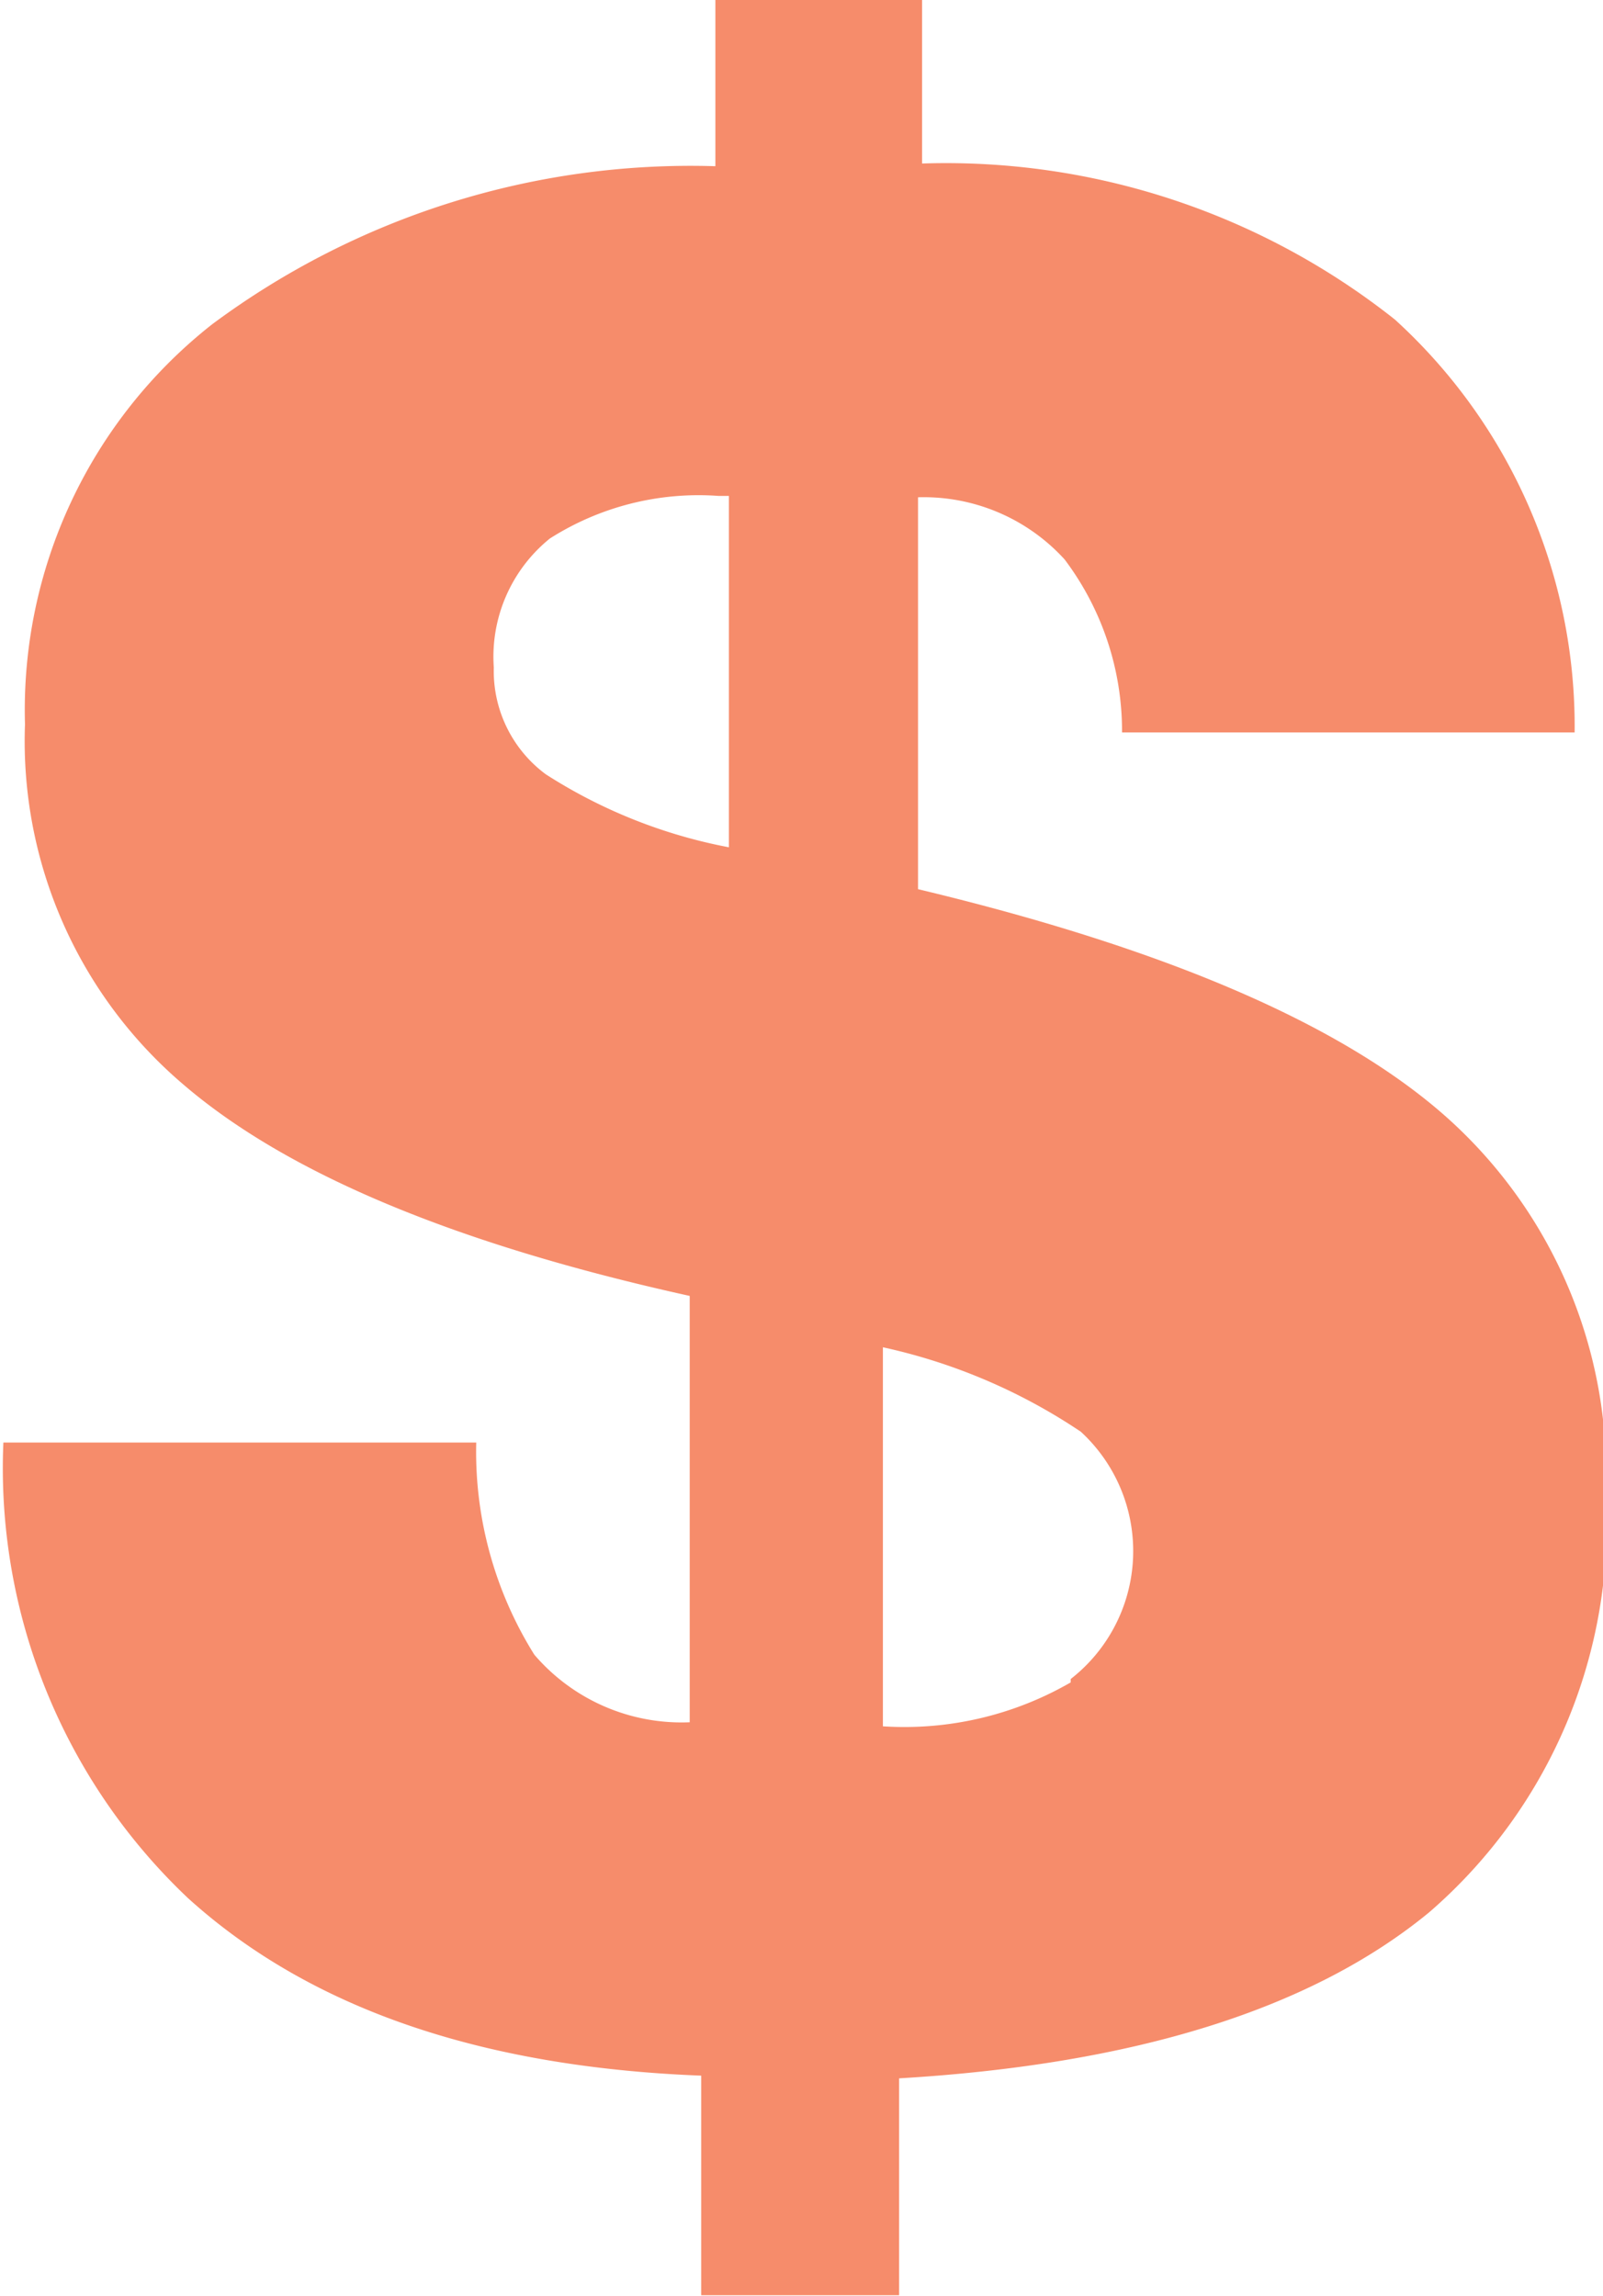 <svg id="Layer_1" data-name="Layer 1" xmlns="http://www.w3.org/2000/svg" viewBox="0 0 23.73 33.98"><defs><style>.cls-1{fill:#f68c6b}</style></defs><title>section-4-map-icon-4</title><path id="_Compound_Path_" data-name="&amp;lt;Compound Path&amp;gt;" class="cls-1" d="M4963.49 2466q-2.31-2.06-7.83-3.38v-5.8a2.82 2.82 0 0 1 2.17.92 4.22 4.22 0 0 1 .85 2.56h6.7a8.14 8.14 0 0 0-2.66-6.11 10.7 10.7 0 0 0-7-2.31v-2.43h-3.06v2.47a11.87 11.87 0 0 0-7.45 2.34 7.26 7.26 0 0 0-2.77 5.92 6.67 6.67 0 0 0 2.32 5.31q2.31 2 7.52 3.15v6.31a2.87 2.87 0 0 1-2.3-1 5.66 5.66 0 0 1-.86-3.14h-7a8.76 8.76 0 0 0 2.73 6.74q2.69 2.44 7.6 2.63v3.25h2.93v-3.21q5.24-.31 7.85-2.46a7.59 7.59 0 0 0 2.61-6.21 7.07 7.07 0 0 0-2.35-5.55zm-10.63-4a7.64 7.64 0 0 1-2.71-1.08 1.9 1.9 0 0 1-.77-1.58 2.25 2.25 0 0 1 .83-1.91 4.1 4.1 0 0 1 2.5-.63h.15v5.2zm5.06 12.36a4.92 4.92 0 0 1-2.78.65v-5.61a8.5 8.5 0 0 1 2.93 1.25 2.4 2.4 0 0 1-.15 3.66z" transform="translate(-4942.07 -2449.46)"/></svg>